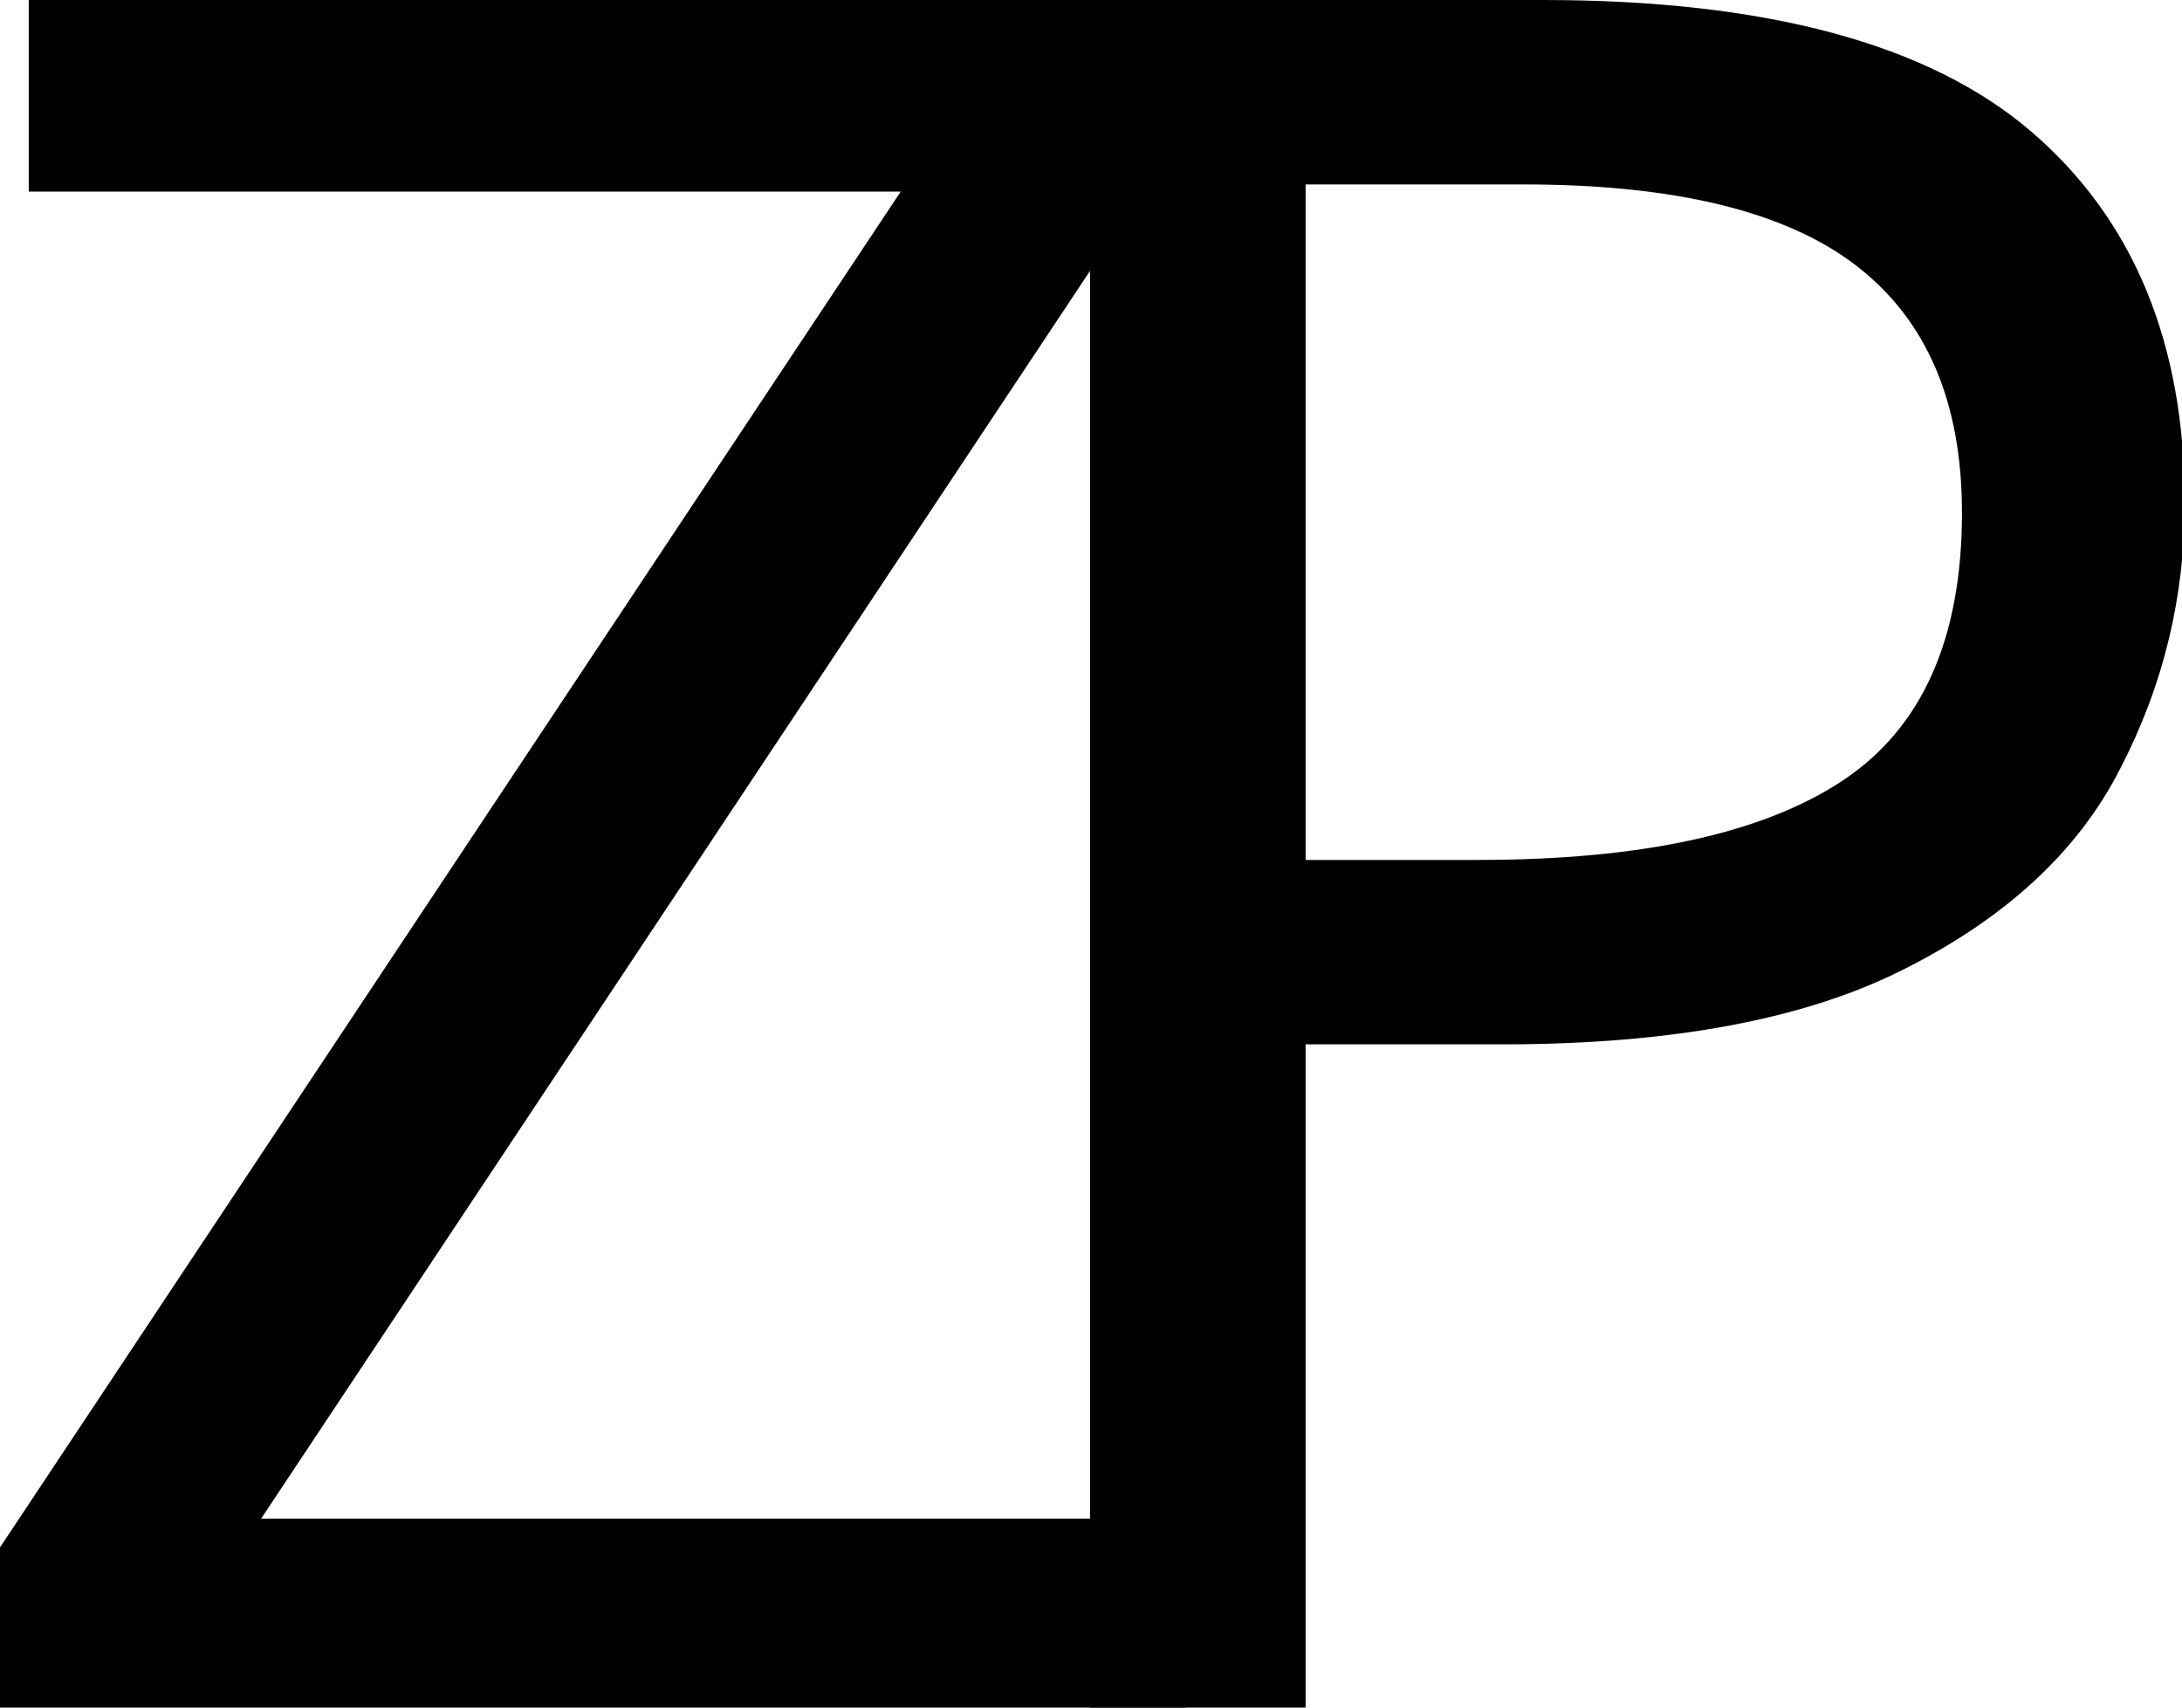 <svg width="184" height="144" viewBox="0 0 184 144" fill="none" xmlns="http://www.w3.org/2000/svg">
<path d="M99.99 144.228H0V130.492L75.952 16.16H2.424V0H97.97V13.736L22.018 128.068H99.99V144.228Z" fill="black"/>
<path d="M130.096 0C148.949 0 162.685 3.703 171.304 11.11C179.923 18.517 184.232 28.953 184.232 42.42C184.232 50.365 182.414 57.839 178.778 64.842C175.277 71.71 169.284 77.299 160.8 81.608C152.451 85.917 141.071 88.072 126.662 88.072H110.098V144.228H91.918V0H130.096ZM128.48 15.554H110.098V72.518H124.642C138.378 72.518 148.613 70.296 155.346 65.852C162.079 61.408 165.446 53.867 165.446 43.228C165.446 33.936 162.483 27.001 156.558 22.422C150.633 17.843 141.273 15.554 128.48 15.554Z" fill="black"/>
</svg>
